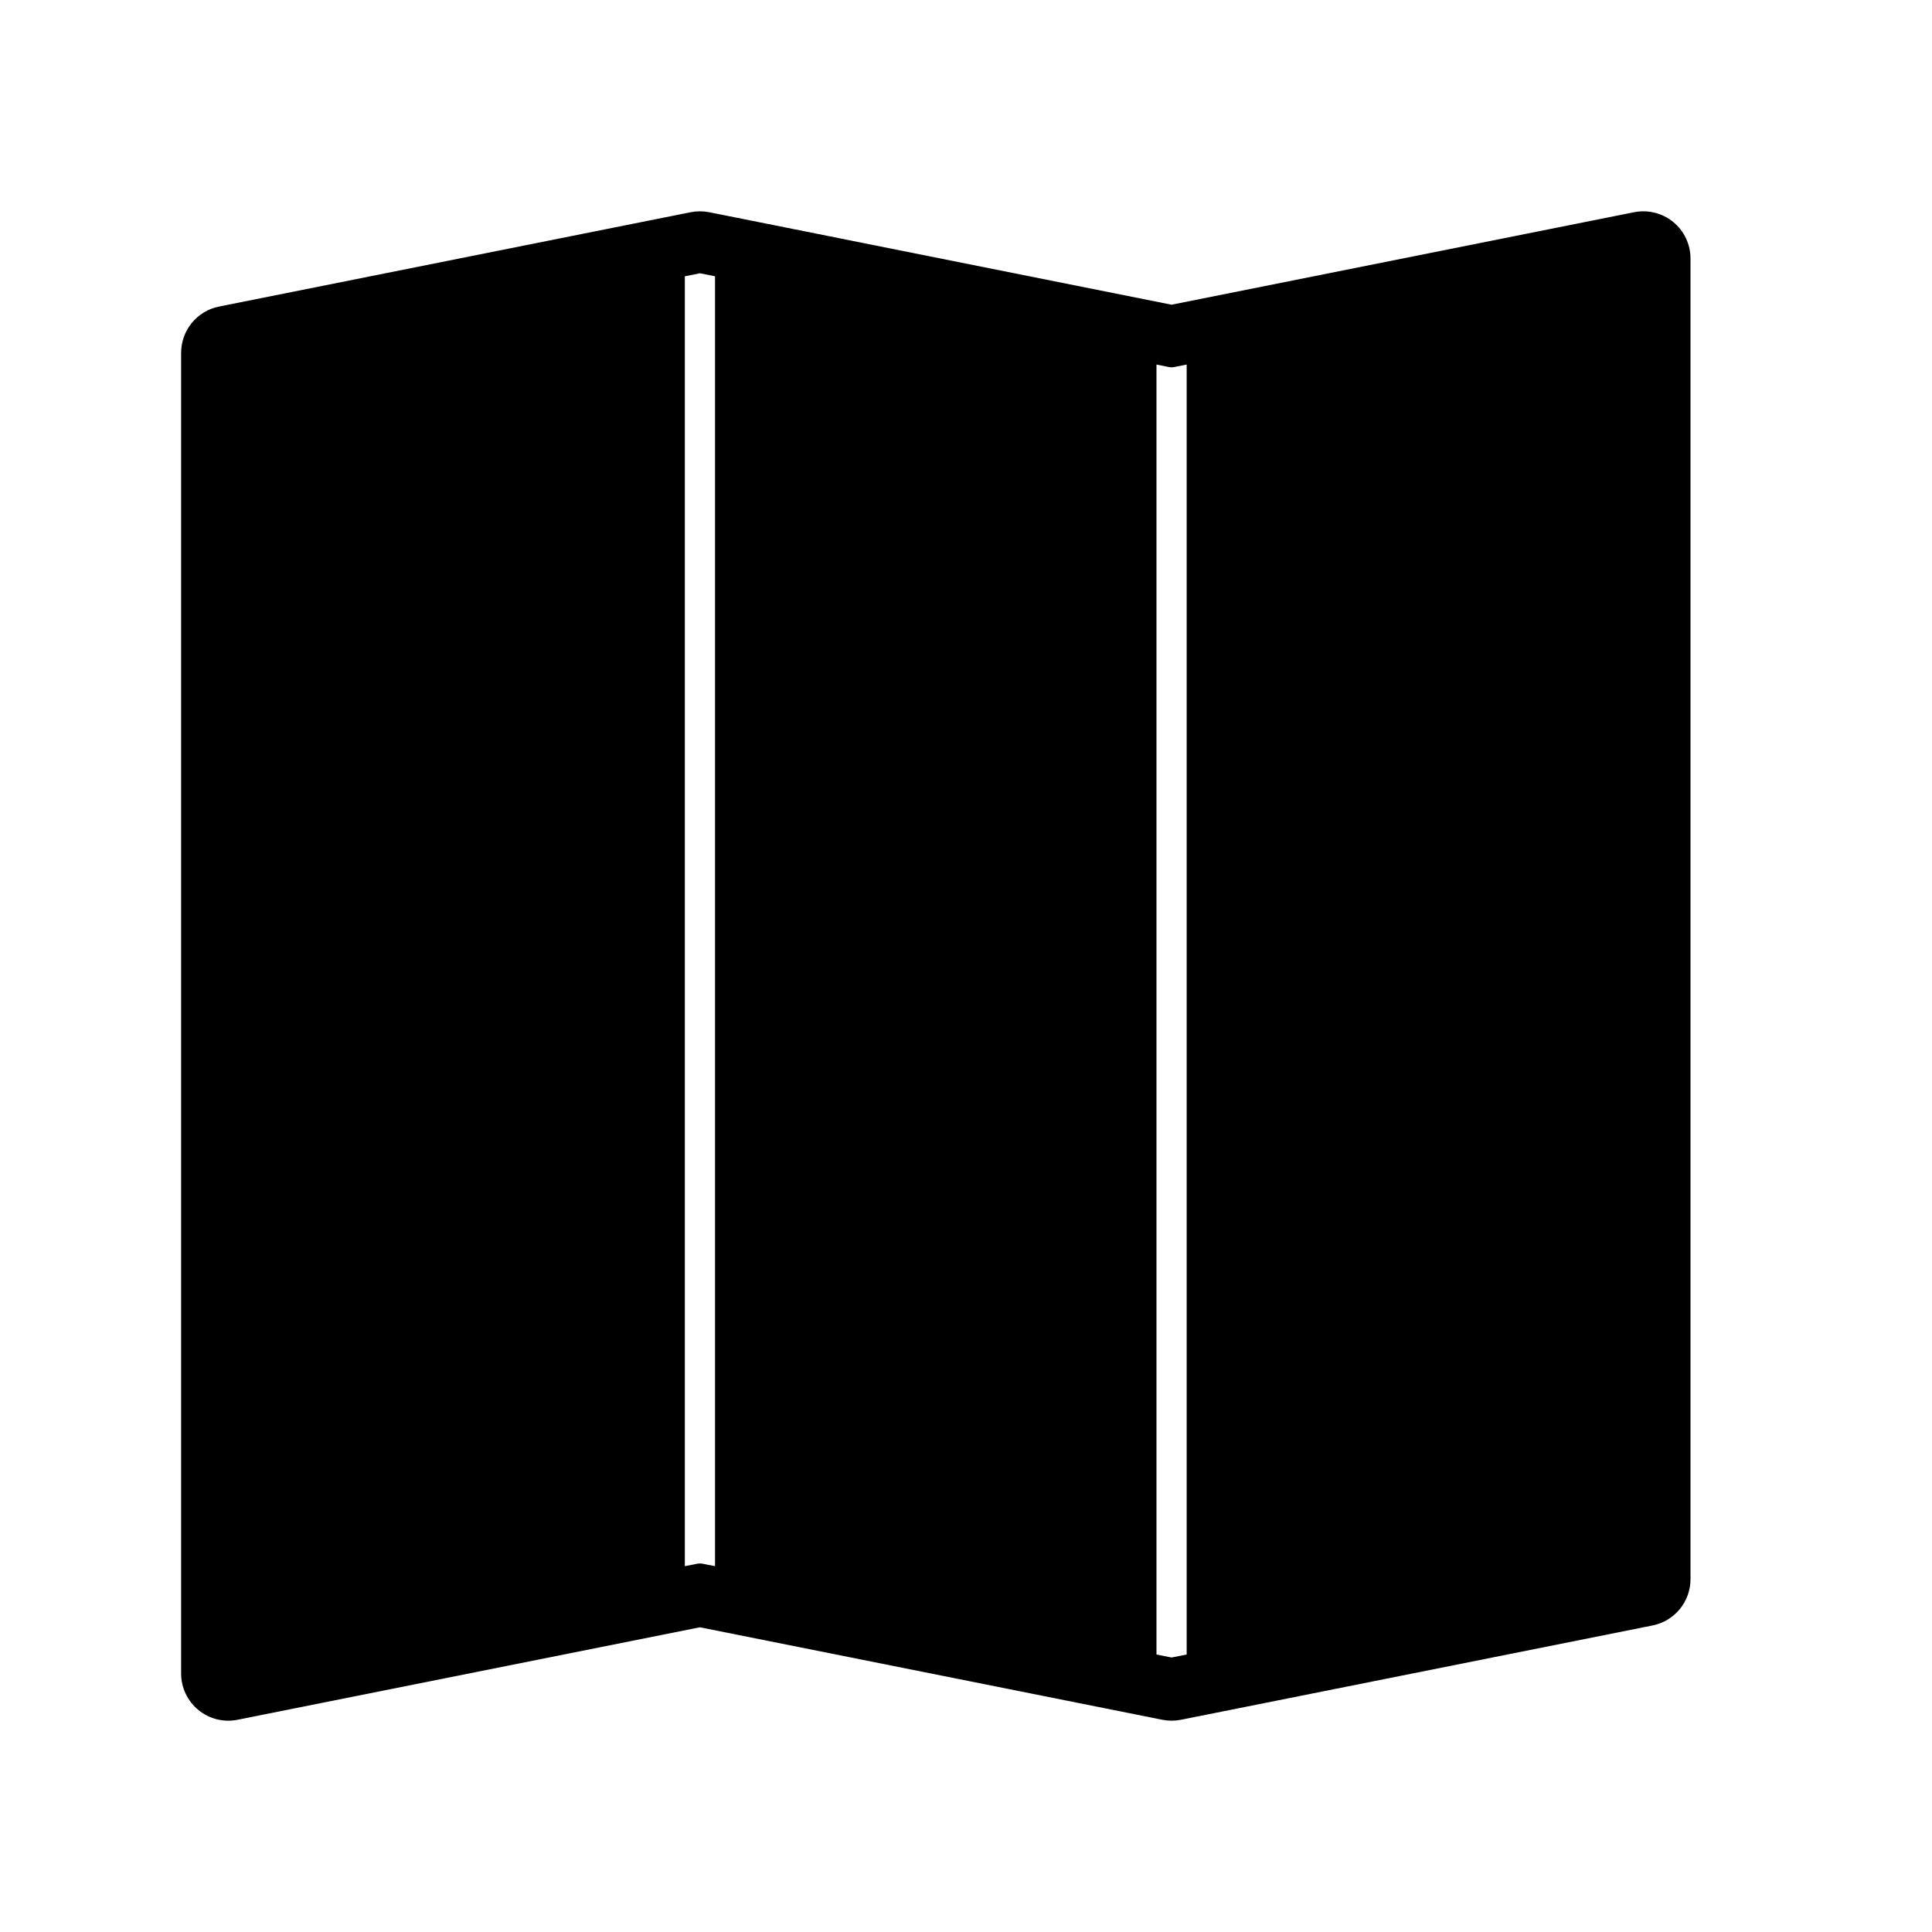 <svg width="64" height="64" viewBox="0 0 64 64" fill="none" xmlns="http://www.w3.org/2000/svg">
<path fill-rule="evenodd" clip-rule="evenodd" d="M56 8.563C56 8.094 55.79 7.651 55.428 7.354C55.066 7.057 54.59 6.939 54.131 7.03L38.812 10.094L23.494 7.03C23.292 6.99 23.083 6.99 22.881 7.03L7.256 10.155C6.526 10.301 6 10.943 6 11.688V55.438C6 55.906 6.21 56.349 6.572 56.646C6.934 56.943 7.41 57.062 7.869 56.97L23.188 53.906L38.506 56.97C38.708 57.01 38.917 57.01 39.119 56.97L54.744 53.845C55.474 53.699 56 53.057 56 52.312V8.563ZM22.686 51.882V9.152L23.186 9.052L23.686 9.152V51.882L23.284 51.802C23.219 51.789 23.152 51.789 23.087 51.802L22.686 51.882ZM38.31 54.807V12.077L38.712 12.157C38.777 12.17 38.844 12.17 38.909 12.157L39.31 12.077V54.807L38.81 54.907L38.31 54.807Z" fill="black"/>
</svg>
